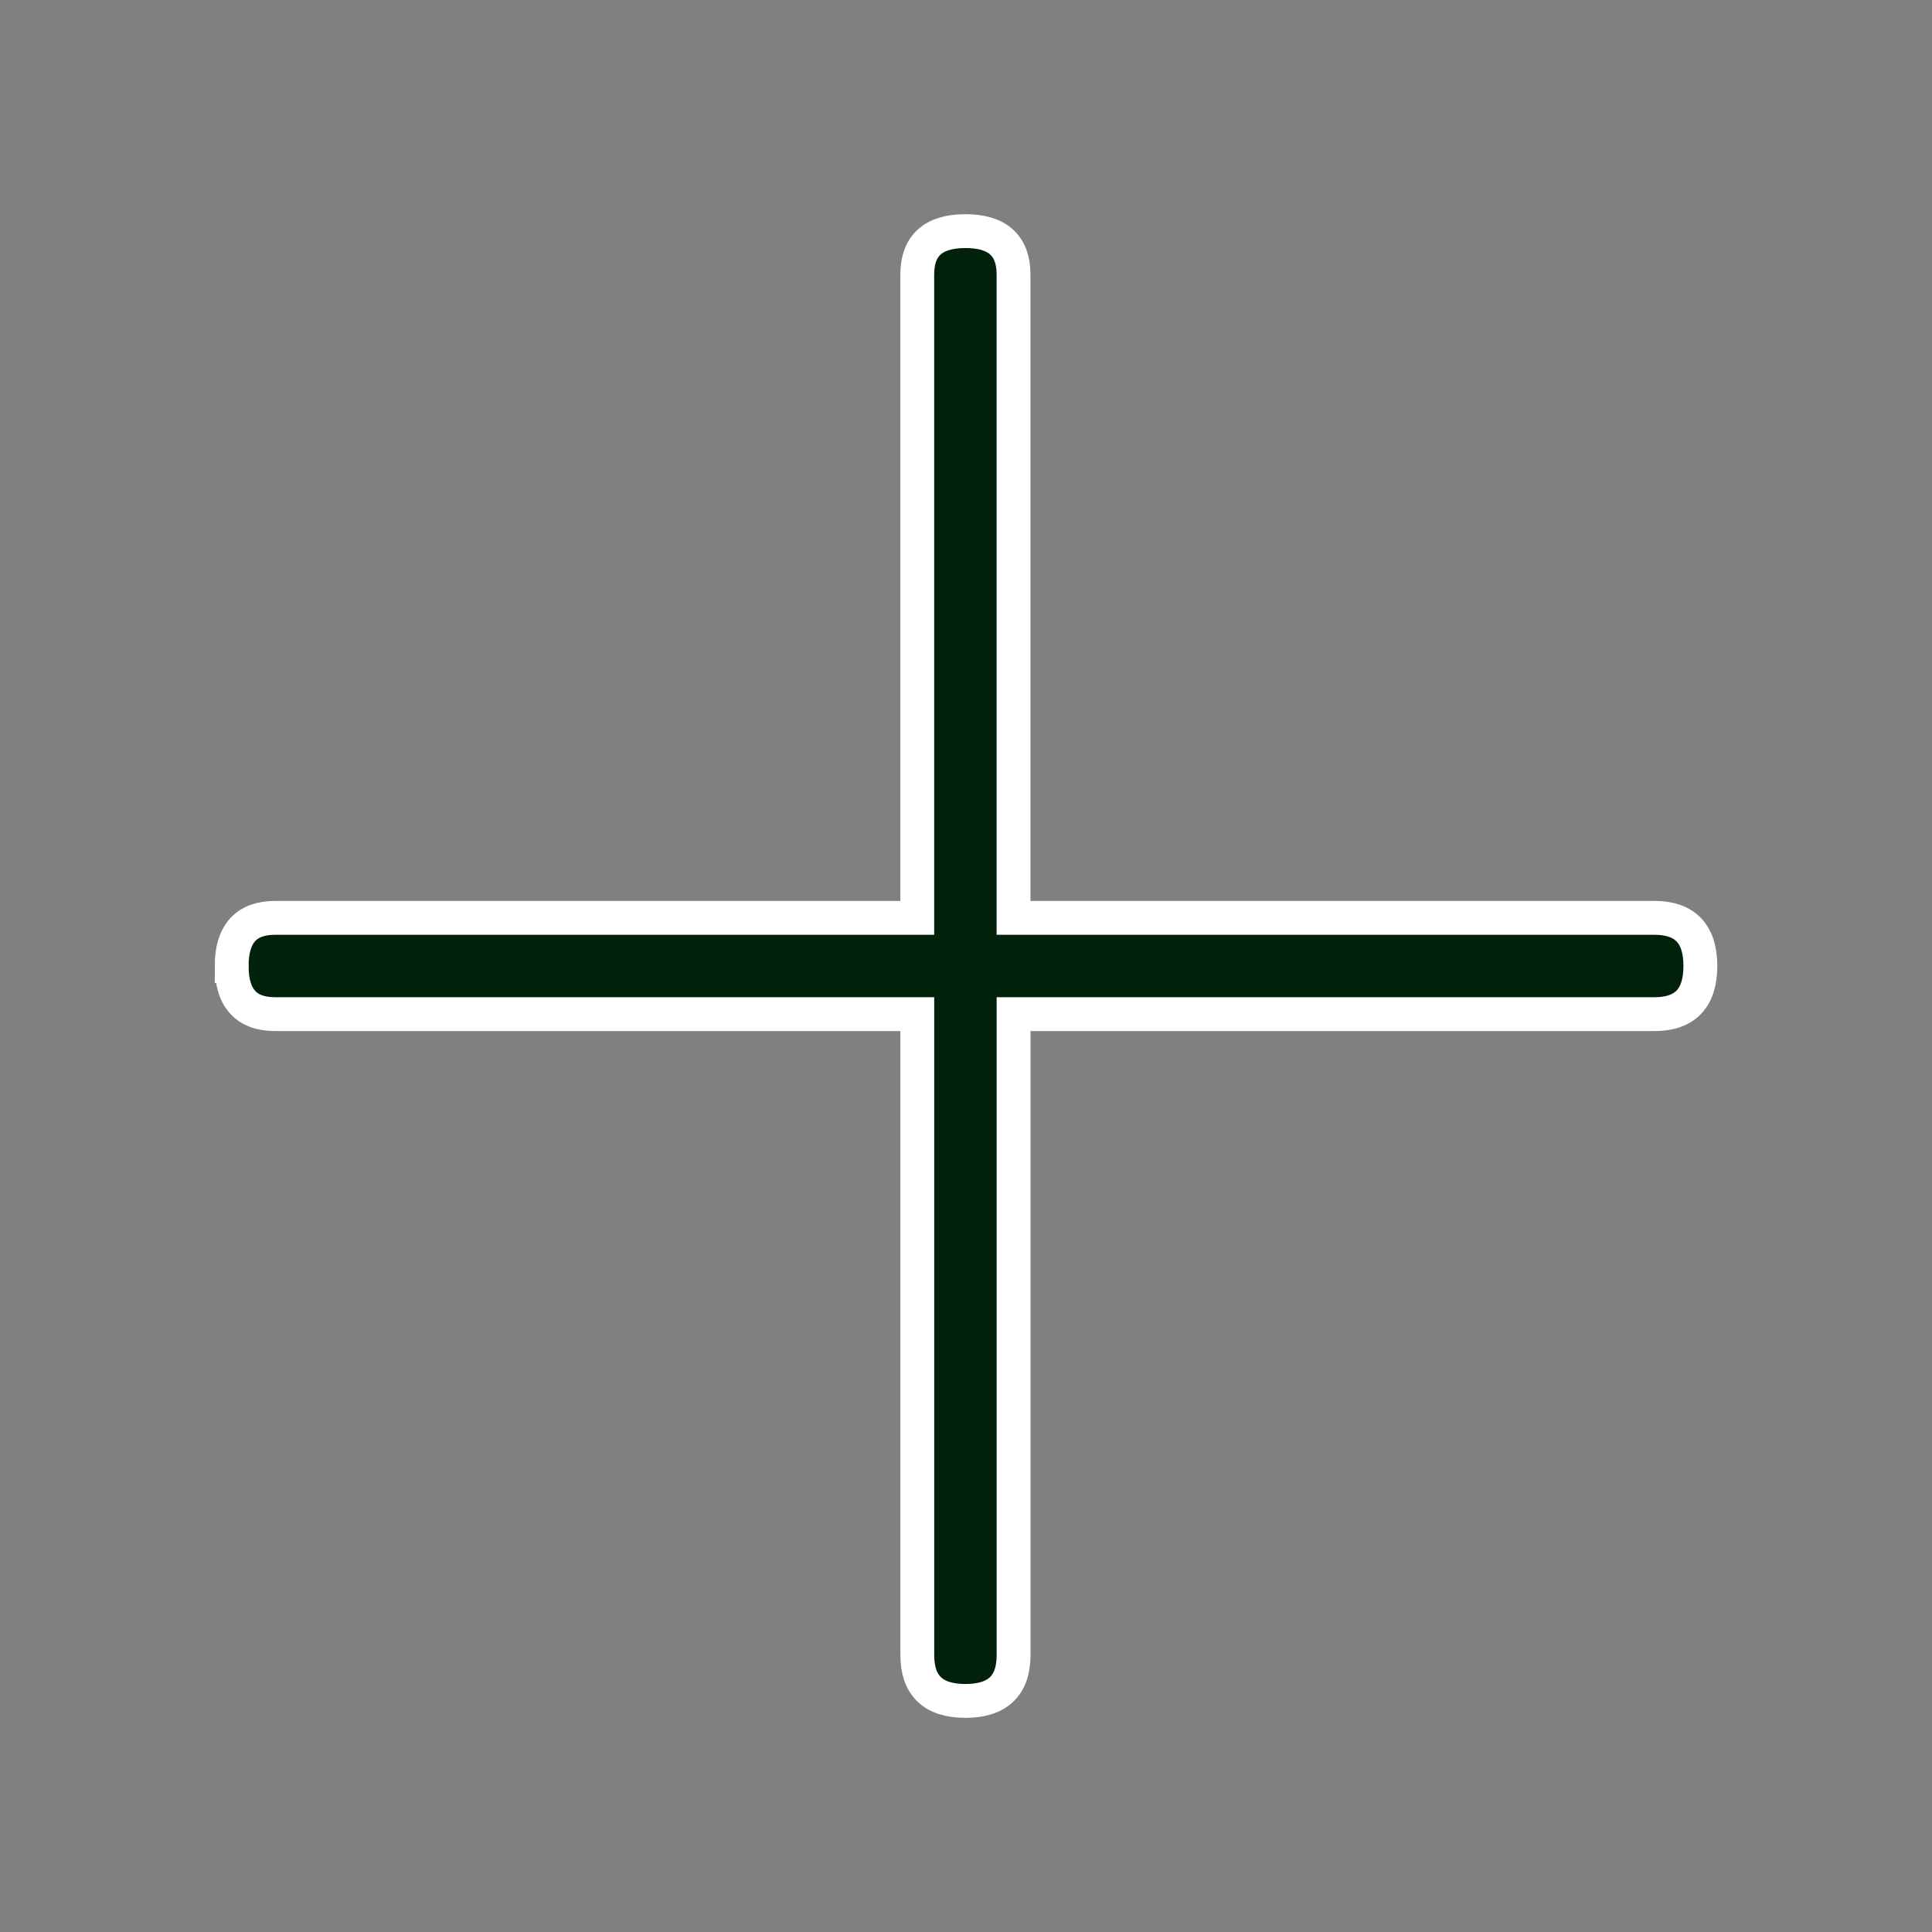 <?xml version="1.0" encoding="UTF-8" standalone="no"?>
<svg
   xmlns:osb="http://www.openswatchbook.org/uri/2009/osb"
   xmlns:dc="http://purl.org/dc/elements/1.1/"
   xmlns:cc="http://creativecommons.org/ns#"
   xmlns:rdf="http://www.w3.org/1999/02/22-rdf-syntax-ns#"
   xmlns:svg="http://www.w3.org/2000/svg"
   xmlns="http://www.w3.org/2000/svg"
   id="svg4"
   version="1.1"
   viewBox="0 0 48 48"
   height="48"
   width="48">
  <rect x="0" y="0" width="48" height="48" fill="#808080" stroke="none"/>
  <defs
     id="defs8">
    <linearGradient
       osb:paint="solid"
       id="linearGradient6579">
      <stop
         id="stop6577"
         offset="0"
         style="stop-color:#000000;stop-opacity:1;" />
    </linearGradient>
    <linearGradient
       osb:paint="solid"
       id="linearGradient6543">
      <stop
         id="stop6541"
         offset="0"
         style="stop-color:#000000;stop-opacity:1;" />
    </linearGradient>
  </defs>
  <g
     id="layer1">
    <g
       id="text5091"
       style="font-style:normal;font-variant:normal;font-weight:normal;font-stretch:semi-condensed;font-size:49.703px;line-height:1.25;font-family:Symbola;-inkscape-font-specification:'Symbola, Semi-Condensed';font-variant-ligatures:normal;font-variant-caps:normal;font-variant-numeric:normal;font-feature-settings:normal;text-align:start;letter-spacing:0px;word-spacing:0px;writing-mode:lr-tb;text-anchor:start;fill:#01210b;fill-opacity:1;stroke:#ffffff;stroke-width:0.7;stroke-linecap:butt;stroke-linejoin:miter;stroke-miterlimit:4;stroke-dasharray:none;stroke-dashoffset:0;stroke-opacity:1;paint-order:fill markers stroke"
       aria-label="+">
      <path
         id="path7401"
         style="font-style:normal;font-variant:normal;font-weight:normal;font-stretch:semi-condensed;font-size:49.703px;font-family:Symbola;-inkscape-font-specification:'Symbola, Semi-Condensed';font-variant-ligatures:normal;font-variant-caps:normal;font-variant-numeric:normal;font-feature-settings:normal;text-align:start;writing-mode:lr-tb;text-anchor:start;fill:#01210b;fill-opacity:1;stroke:#ffffff;stroke-width:0.841;stroke-linecap:butt;stroke-linejoin:miter;stroke-miterlimit:4;stroke-dasharray:none;stroke-dashoffset:0;stroke-opacity:1;paint-order:fill markers stroke"
         d="m 5.756,24 q 0,1.196 1.079,1.196 H 22.79 v 15.925 q 0,1.138 1.196,1.138 1.196,0 1.196,-1.138 V 25.196 h 15.925 q 1.138,0 1.138,-1.196 0,-1.196 -1.138,-1.196 H 25.181 V 6.821 q 0,-1.079 -1.196,-1.079 -1.196,0 -1.196,1.079 V 22.804 H 6.835 q -1.079,0 -1.079,1.196 z" />
    </g>
  </g>
</svg>
